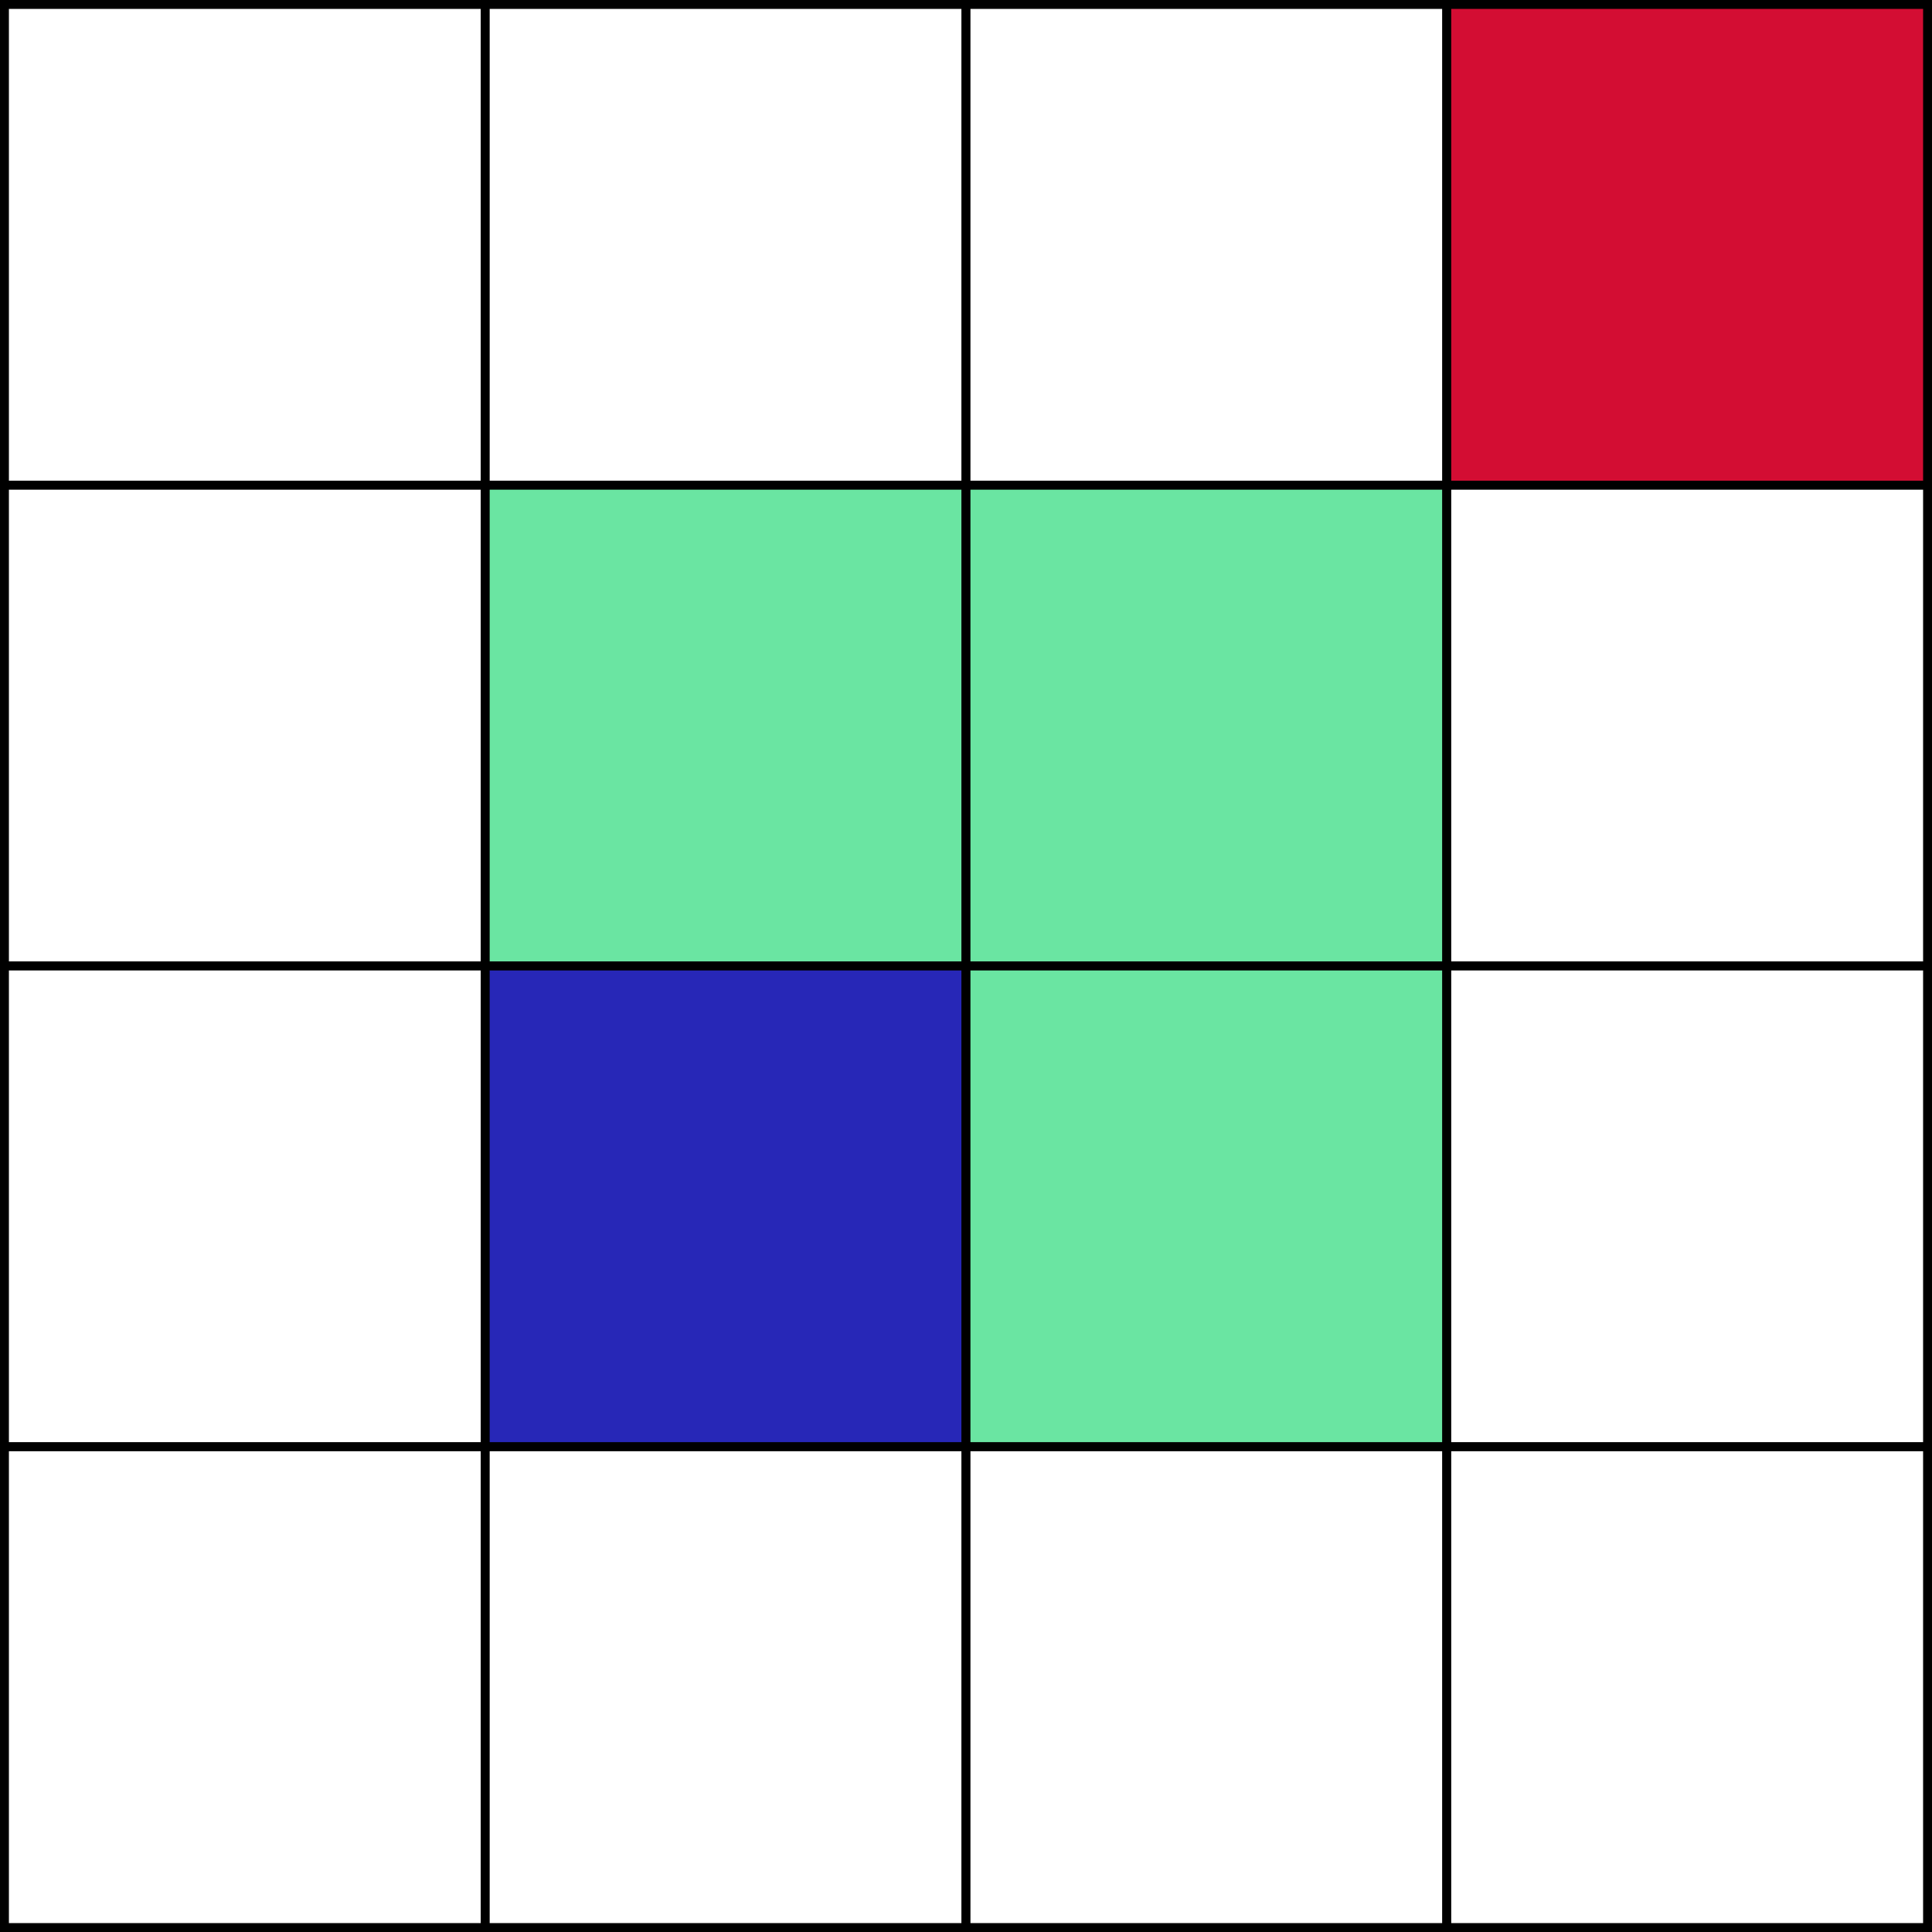 <svg id="Layer_1" data-name="Layer 1" xmlns="http://www.w3.org/2000/svg" viewBox="0 0 217 217"><rect x="0" y="0" width="217" height="217" fill="#808080" stroke="none"/><defs><style>.cls-1{fill:none;}.cls-1,.cls-2,.cls-3,.cls-4,.cls-5{stroke:#000;stroke-miterlimit:10;}.cls-2{fill:#fff;}.cls-3{fill:#d30d33;}.cls-4{fill:#6ae5a2;}.cls-5{fill:#2727b7;}</style></defs><title>step1_astar</title><rect class="cls-1" x="0.5" y="0.5" width="216" height="216"/><rect class="cls-2" x="0.5" y="0.5" width="54" height="54"/><rect class="cls-2" x="54.5" y="0.5" width="54" height="54"/><rect class="cls-2" x="108.5" y="0.5" width="54" height="54"/><rect class="cls-3" x="162.5" y="0.5" width="54" height="54"/><rect class="cls-2" x="0.5" y="54.5" width="54" height="54"/><rect class="cls-4" x="54.5" y="54.5" width="54" height="54"/><rect class="cls-4" x="108.5" y="54.5" width="54" height="54"/><rect class="cls-2" x="162.5" y="54.5" width="54" height="54"/><rect class="cls-2" x="0.5" y="108.5" width="54" height="54"/><rect class="cls-5" x="54.5" y="108.5" width="54" height="54"/><rect class="cls-4" x="108.5" y="108.5" width="54" height="54"/><rect class="cls-2" x="162.5" y="108.5" width="54" height="54"/><rect class="cls-2" x="0.5" y="162.5" width="54" height="54"/><rect class="cls-2" x="54.5" y="162.5" width="54" height="54"/><rect class="cls-2" x="108.5" y="162.5" width="54" height="54"/><rect class="cls-2" x="162.5" y="162.5" width="54" height="54"/></svg>
